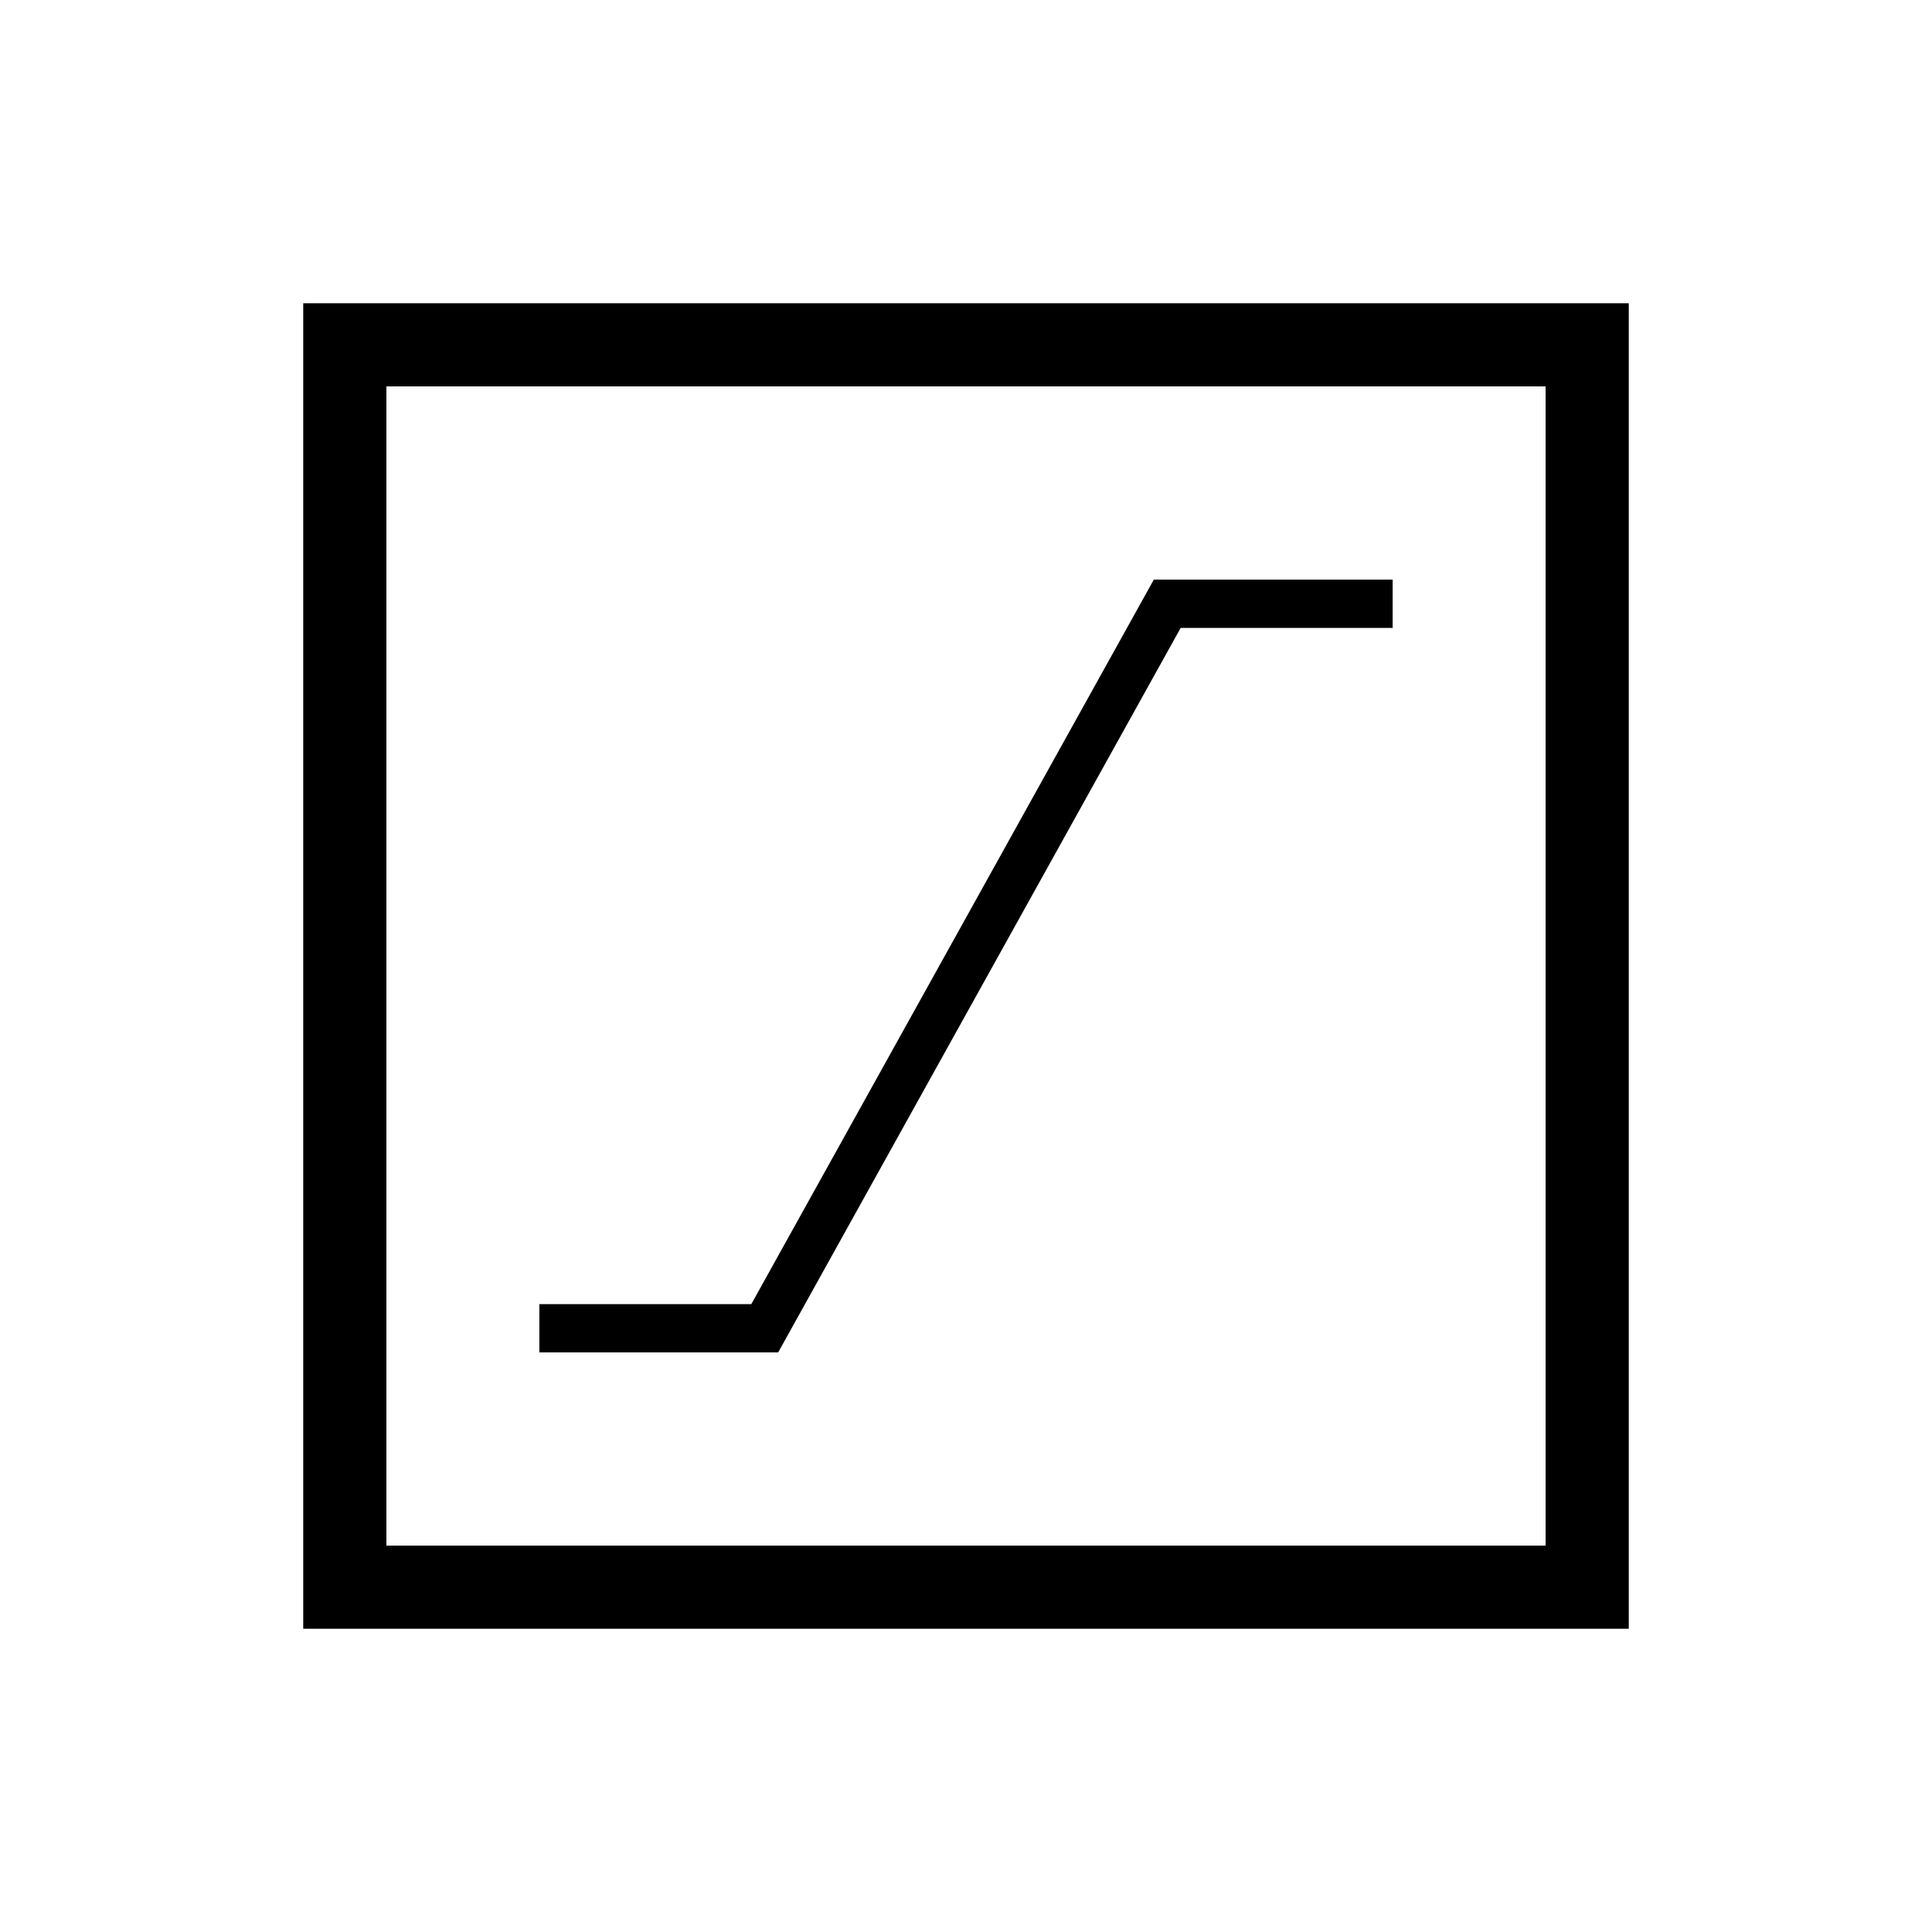 <svg xmlns="http://www.w3.org/2000/svg" height="40" viewBox="0 -960 960 960" width="40"><path d="M268-288h118.67l200-360H692v-24H573.33l-200 360H268v24ZM150.67-150.67v-658.66h658.66v658.66H150.67ZM192-192h576v-576H192v576Zm0 0v-576 576Z"/></svg>